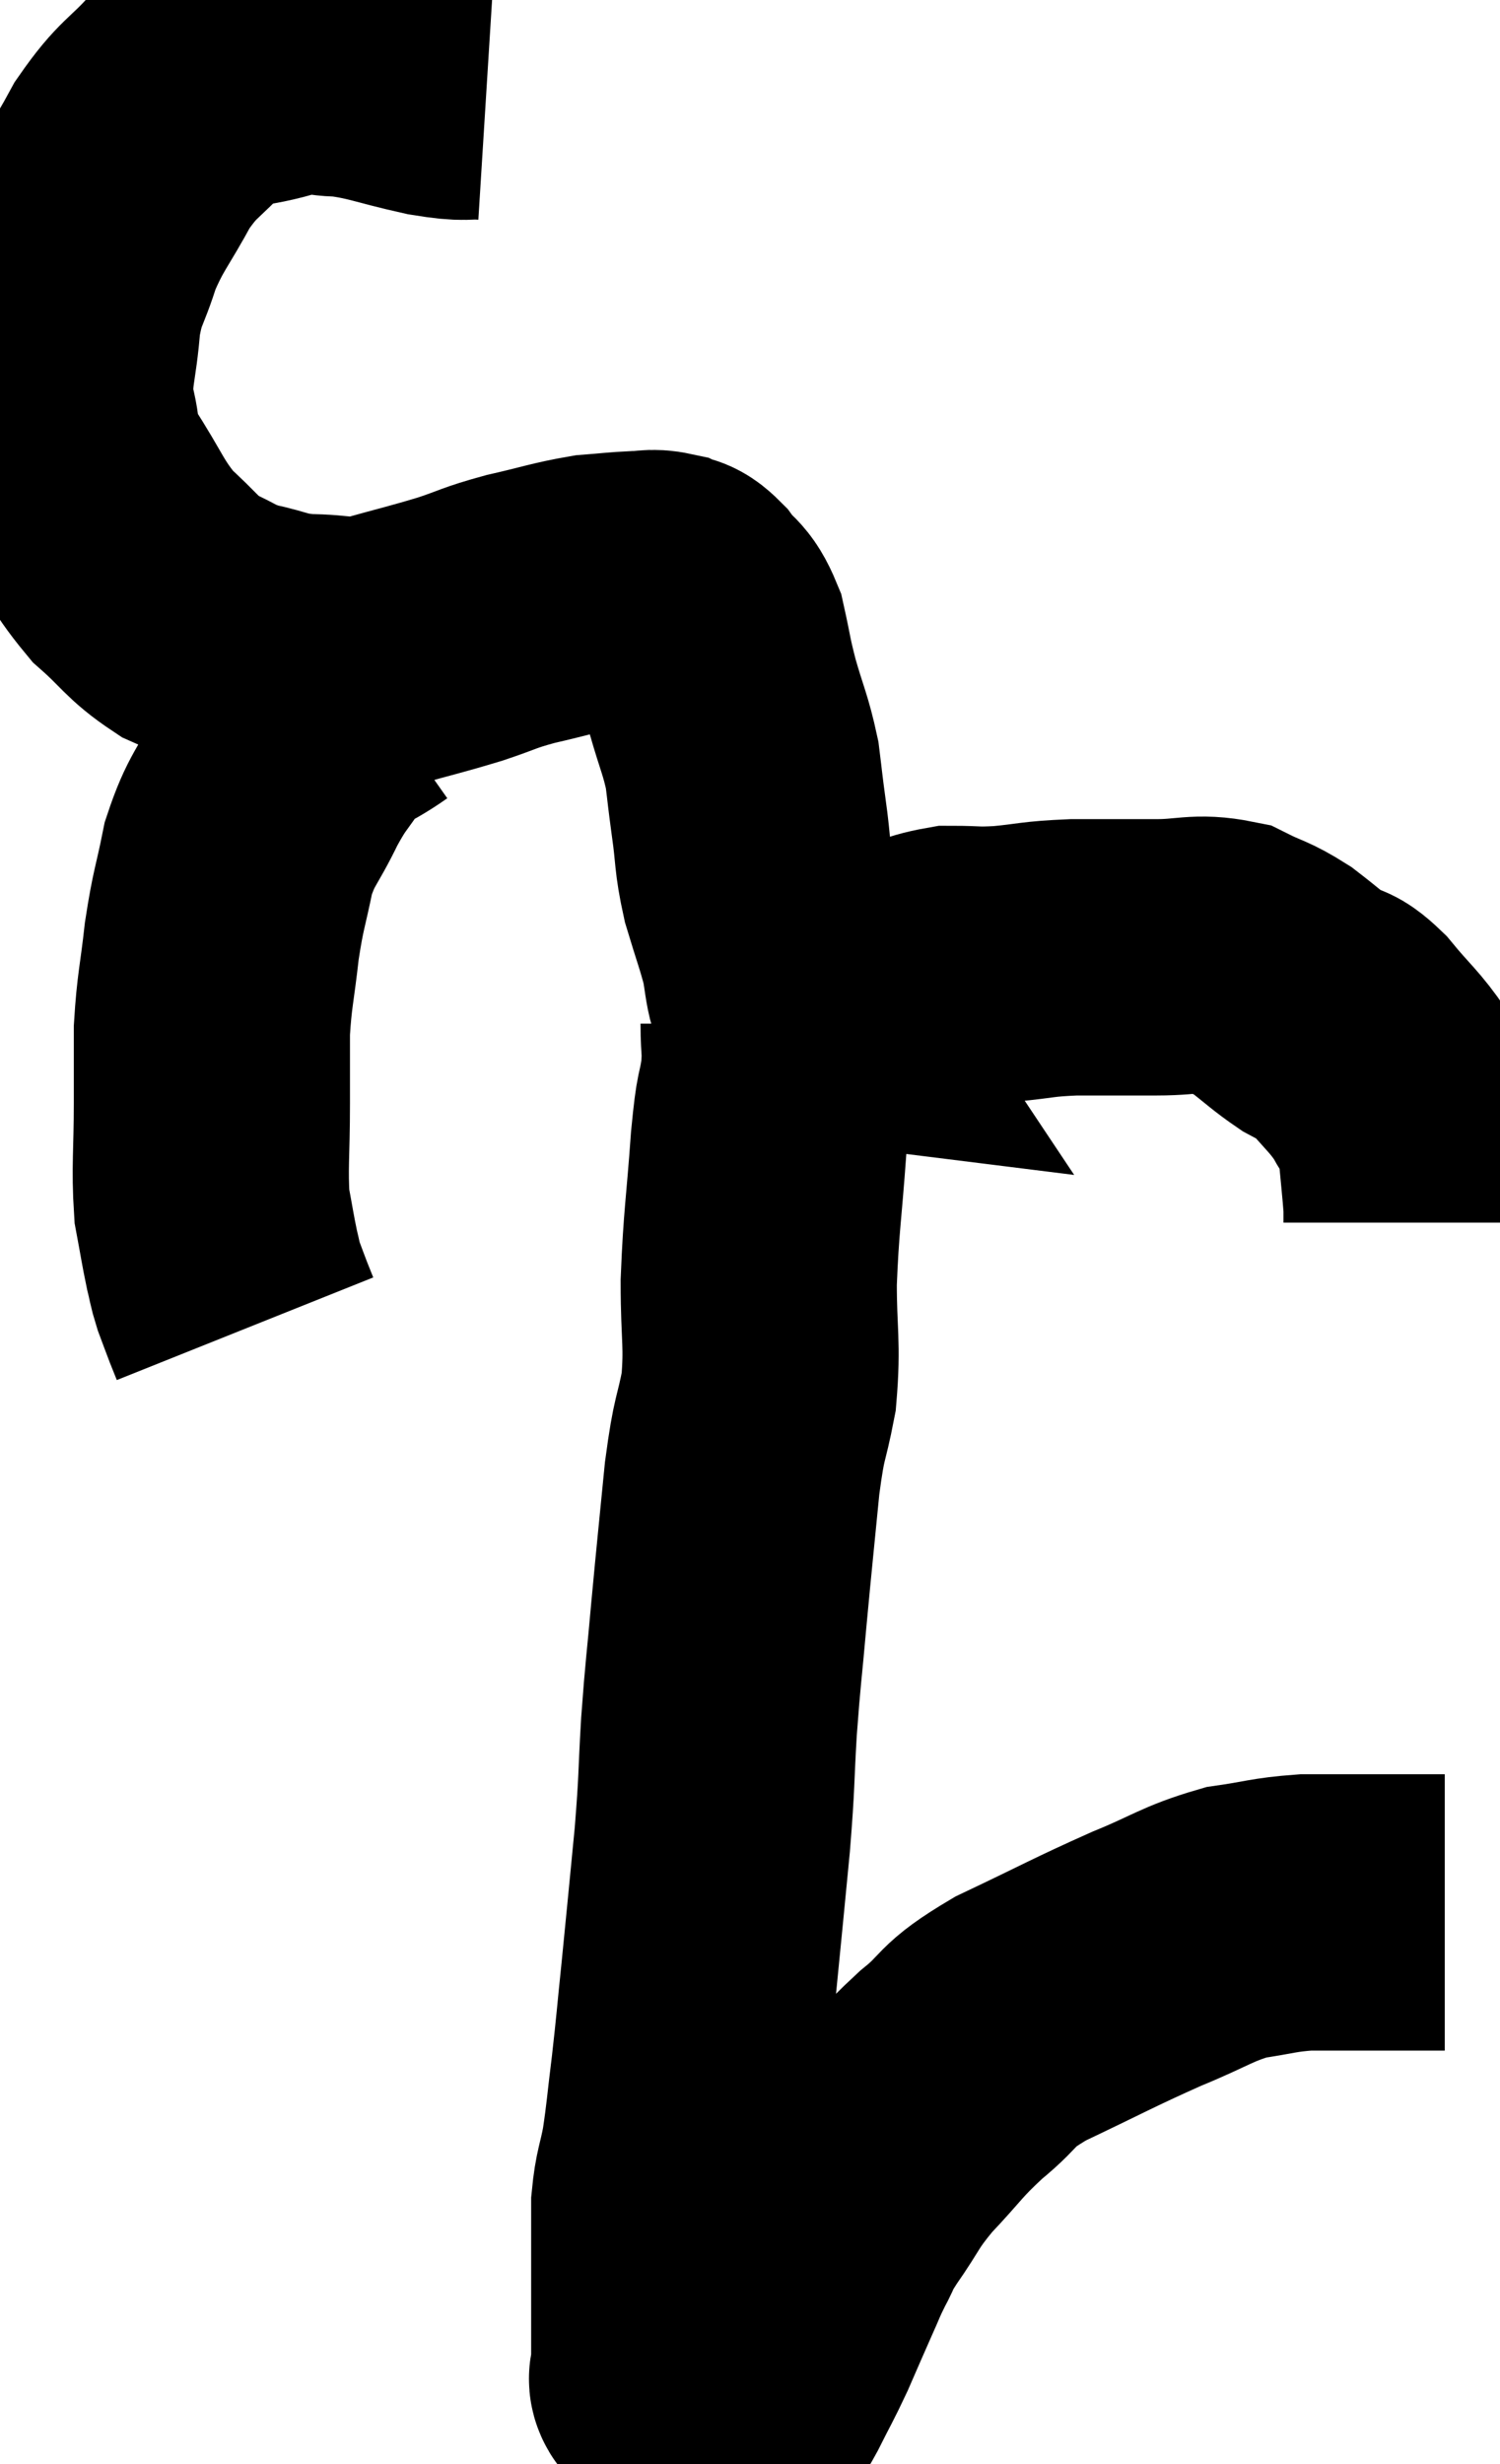 <svg xmlns="http://www.w3.org/2000/svg" viewBox="6.784 3.26 27.156 44.58" width="27.156" height="44.58"><path d="M 15.6 4.74 C 15.12 4.71, 15.285 4.785, 14.64 4.68 C 13.83 4.5, 13.695 4.41, 13.02 4.32 C 12.48 4.32, 12.63 4.185, 11.94 4.32 C 11.1 4.59, 10.95 4.425, 10.26 4.86 C 9.72 5.46, 9.66 5.37, 9.18 6.06 C 8.76 6.84, 8.655 6.885, 8.34 7.62 C 8.13 8.31, 8.055 8.235, 7.92 9 C 7.86 9.84, 7.74 9.945, 7.8 10.68 C 7.98 11.31, 7.815 11.235, 8.16 11.94 C 8.67 12.72, 8.67 12.885, 9.18 13.5 C 9.69 13.95, 9.705 14.07, 10.2 14.4 C 10.68 14.61, 10.635 14.655, 11.16 14.82 C 11.73 14.94, 11.685 15, 12.3 15.06 C 12.96 15.06, 12.915 15.165, 13.62 15.06 C 14.37 14.85, 14.475 14.835, 15.12 14.64 C 15.66 14.46, 15.6 14.445, 16.2 14.28 C 16.86 14.13, 16.995 14.07, 17.52 13.98 C 17.91 13.95, 17.985 13.935, 18.3 13.92 C 18.54 13.92, 18.57 13.875, 18.78 13.92 C 18.96 14.01, 18.93 13.89, 19.14 14.1 C 19.38 14.43, 19.44 14.325, 19.62 14.76 C 19.74 15.3, 19.71 15.255, 19.86 15.84 C 20.04 16.47, 20.1 16.545, 20.22 17.1 C 20.28 17.58, 20.265 17.505, 20.34 18.06 C 20.43 18.69, 20.385 18.705, 20.52 19.32 C 20.7 19.92, 20.76 20.055, 20.88 20.52 C 20.94 20.85, 20.94 20.97, 21 21.18 C 21.06 21.27, 21.09 21.315, 21.12 21.36 C 21.12 21.36, 21 21.345, 21.12 21.36 C 21.36 21.39, 21.15 21.495, 21.6 21.42 C 22.26 21.24, 22.32 21.24, 22.92 21.06 C 23.46 20.88, 23.49 20.79, 24 20.7 C 24.48 20.7, 24.405 20.73, 24.96 20.7 C 25.59 20.64, 25.53 20.61, 26.22 20.58 C 26.97 20.58, 27.03 20.58, 27.72 20.58 C 28.35 20.58, 28.455 20.475, 28.98 20.58 C 29.4 20.79, 29.415 20.745, 29.82 21 C 30.21 21.3, 30.27 21.375, 30.6 21.6 C 30.87 21.75, 30.795 21.57, 31.14 21.9 C 31.56 22.41, 31.665 22.455, 31.98 22.92 C 32.19 23.34, 32.265 23.22, 32.4 23.76 C 32.46 24.42, 32.49 24.675, 32.52 25.08 C 32.52 25.23, 32.52 25.305, 32.52 25.38 L 32.52 25.38" fill="none" stroke="black" stroke-width="5"></path><path d="M 13.44 15.66 C 12.93 16.02, 12.84 15.945, 12.42 16.38 C 12.09 16.89, 12.09 16.8, 11.76 17.4 C 11.43 18.09, 11.34 18.06, 11.1 18.78 C 10.95 19.53, 10.92 19.5, 10.8 20.28 C 10.71 21.09, 10.665 21.165, 10.62 21.9 C 10.62 22.56, 10.62 22.425, 10.62 23.22 C 10.62 24.15, 10.575 24.375, 10.62 25.08 C 10.71 25.56, 10.725 25.68, 10.8 26.04 C 10.86 26.28, 10.845 26.28, 10.92 26.52 C 11.01 26.76, 11.025 26.805, 11.1 27 C 11.16 27.15, 11.19 27.225, 11.22 27.3 C 11.22 27.3, 11.22 27.3, 11.22 27.3 C 11.22 27.3, 11.22 27.3, 11.22 27.3 C 11.22 27.3, 11.22 27.3, 11.22 27.3 C 11.22 27.3, 11.22 27.3, 11.22 27.3 C 11.22 27.3, 11.22 27.3, 11.22 27.3 C 11.22 27.3, 11.22 27.3, 11.22 27.3 C 11.22 27.3, 11.22 27.3, 11.22 27.3 L 11.22 27.3" fill="none" stroke="black" stroke-width="5"></path><path d="M 20.88 21.78 C 20.88 22.26, 20.925 22.2, 20.88 22.74 C 20.79 23.34, 20.79 23.01, 20.7 23.94 C 20.61 25.2, 20.565 25.335, 20.52 26.46 C 20.52 27.45, 20.595 27.555, 20.52 28.44 C 20.37 29.22, 20.355 28.995, 20.22 30 C 20.1 31.23, 20.085 31.335, 19.98 32.46 C 19.89 33.48, 19.875 33.48, 19.8 34.5 C 19.74 35.52, 19.77 35.415, 19.68 36.54 C 19.56 37.77, 19.545 37.95, 19.44 39 C 19.35 39.87, 19.35 39.945, 19.26 40.74 C 19.17 41.46, 19.17 41.58, 19.08 42.18 C 18.99 42.66, 18.945 42.675, 18.9 43.14 C 18.9 43.59, 18.9 43.5, 18.9 44.04 C 18.9 44.67, 18.9 44.76, 18.9 45.3 C 18.9 45.75, 18.9 45.975, 18.9 46.2 C 18.9 46.2, 18.9 46.155, 18.9 46.2 C 18.9 46.29, 18.81 46.26, 18.9 46.38 C 19.08 46.53, 19.005 46.575, 19.26 46.68 C 19.59 46.74, 19.725 46.77, 19.92 46.8 C 19.98 46.8, 20.01 46.8, 20.04 46.8 C 20.04 46.8, 19.995 46.8, 20.04 46.8 C 20.13 46.8, 20.115 46.89, 20.22 46.8 C 20.34 46.62, 20.28 46.77, 20.46 46.44 C 20.7 45.96, 20.715 45.96, 20.94 45.48 C 21.15 45, 21.18 44.925, 21.36 44.52 C 21.51 44.19, 21.495 44.19, 21.66 43.86 C 21.84 43.53, 21.72 43.665, 22.02 43.2 C 22.44 42.6, 22.365 42.6, 22.86 42 C 23.43 41.4, 23.4 41.355, 24 40.8 C 24.63 40.29, 24.375 40.305, 25.26 39.78 C 26.4 39.24, 26.565 39.135, 27.54 38.7 C 28.35 38.37, 28.44 38.25, 29.16 38.04 C 29.79 37.95, 29.82 37.905, 30.42 37.86 C 30.99 37.86, 31.005 37.86, 31.56 37.86 C 32.1 37.86, 32.295 37.86, 32.64 37.86 C 32.79 37.86, 32.865 37.86, 32.94 37.86 C 32.94 37.86, 32.94 37.86, 32.94 37.86 L 32.94 37.86" fill="none" stroke="black" stroke-width="5"></path></svg>